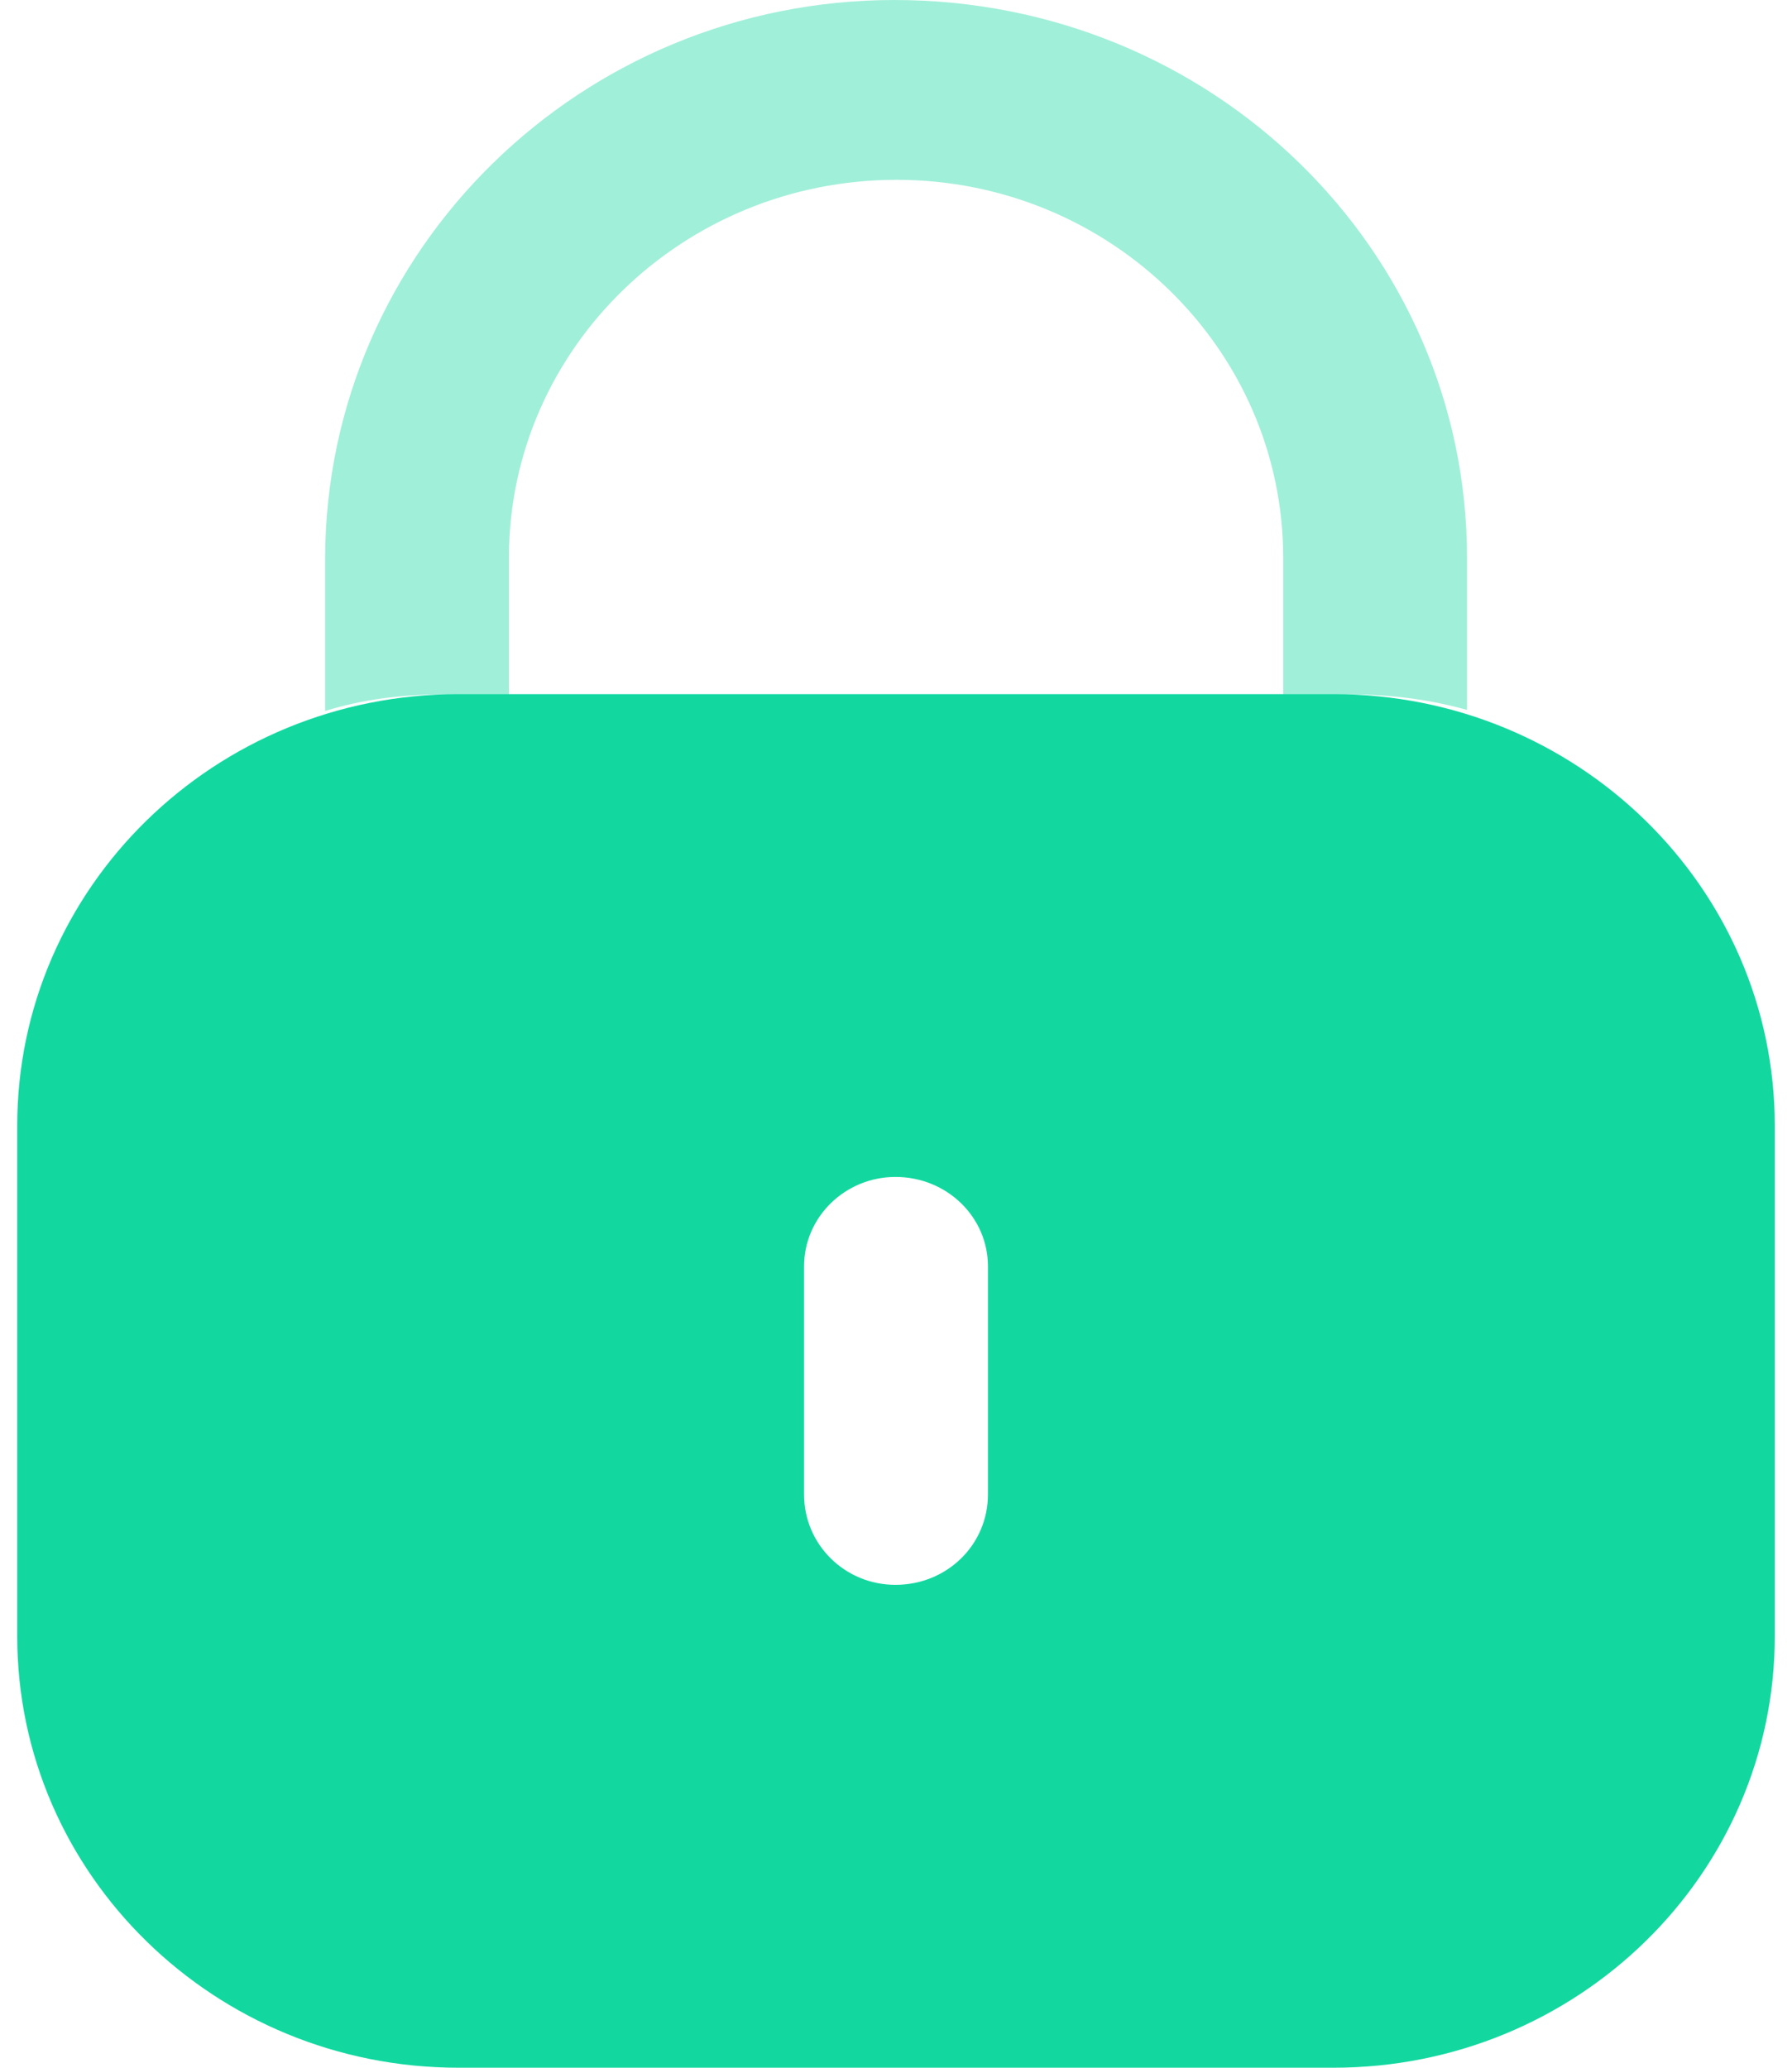 <svg width="26" height="30" viewBox="0 0 26 30" fill="none" xmlns="http://www.w3.org/2000/svg">
<path fill-rule="evenodd" clip-rule="evenodd" d="M6.653 10.071H19.347C22.883 10.071 25.75 12.875 25.75 16.333V23.738C25.75 27.196 22.883 30 19.347 30H6.653C3.117 30 0.25 27.196 0.25 23.738V16.333C0.25 12.875 3.117 10.071 6.653 10.071ZM12.992 22.994C13.739 22.994 14.334 22.413 14.334 21.682V18.373C14.334 17.658 13.739 17.076 12.992 17.076C12.261 17.076 11.666 17.658 11.666 18.373V21.682C11.666 22.413 12.261 22.994 12.992 22.994Z" fill="#12D8A0"/>
<path opacity="0.4" d="M21.285 8.094V10.3C20.752 10.151 20.188 10.076 19.608 10.076H18.618V8.094C18.618 5.068 16.103 2.609 13.008 2.609C9.914 2.609 7.399 5.053 7.384 8.064V10.076H6.409C5.814 10.076 5.25 10.151 4.717 10.315V8.094C4.732 3.622 8.436 0 12.978 0C17.581 0 21.285 3.622 21.285 8.094" fill="#12D8A0"/>
</svg>

